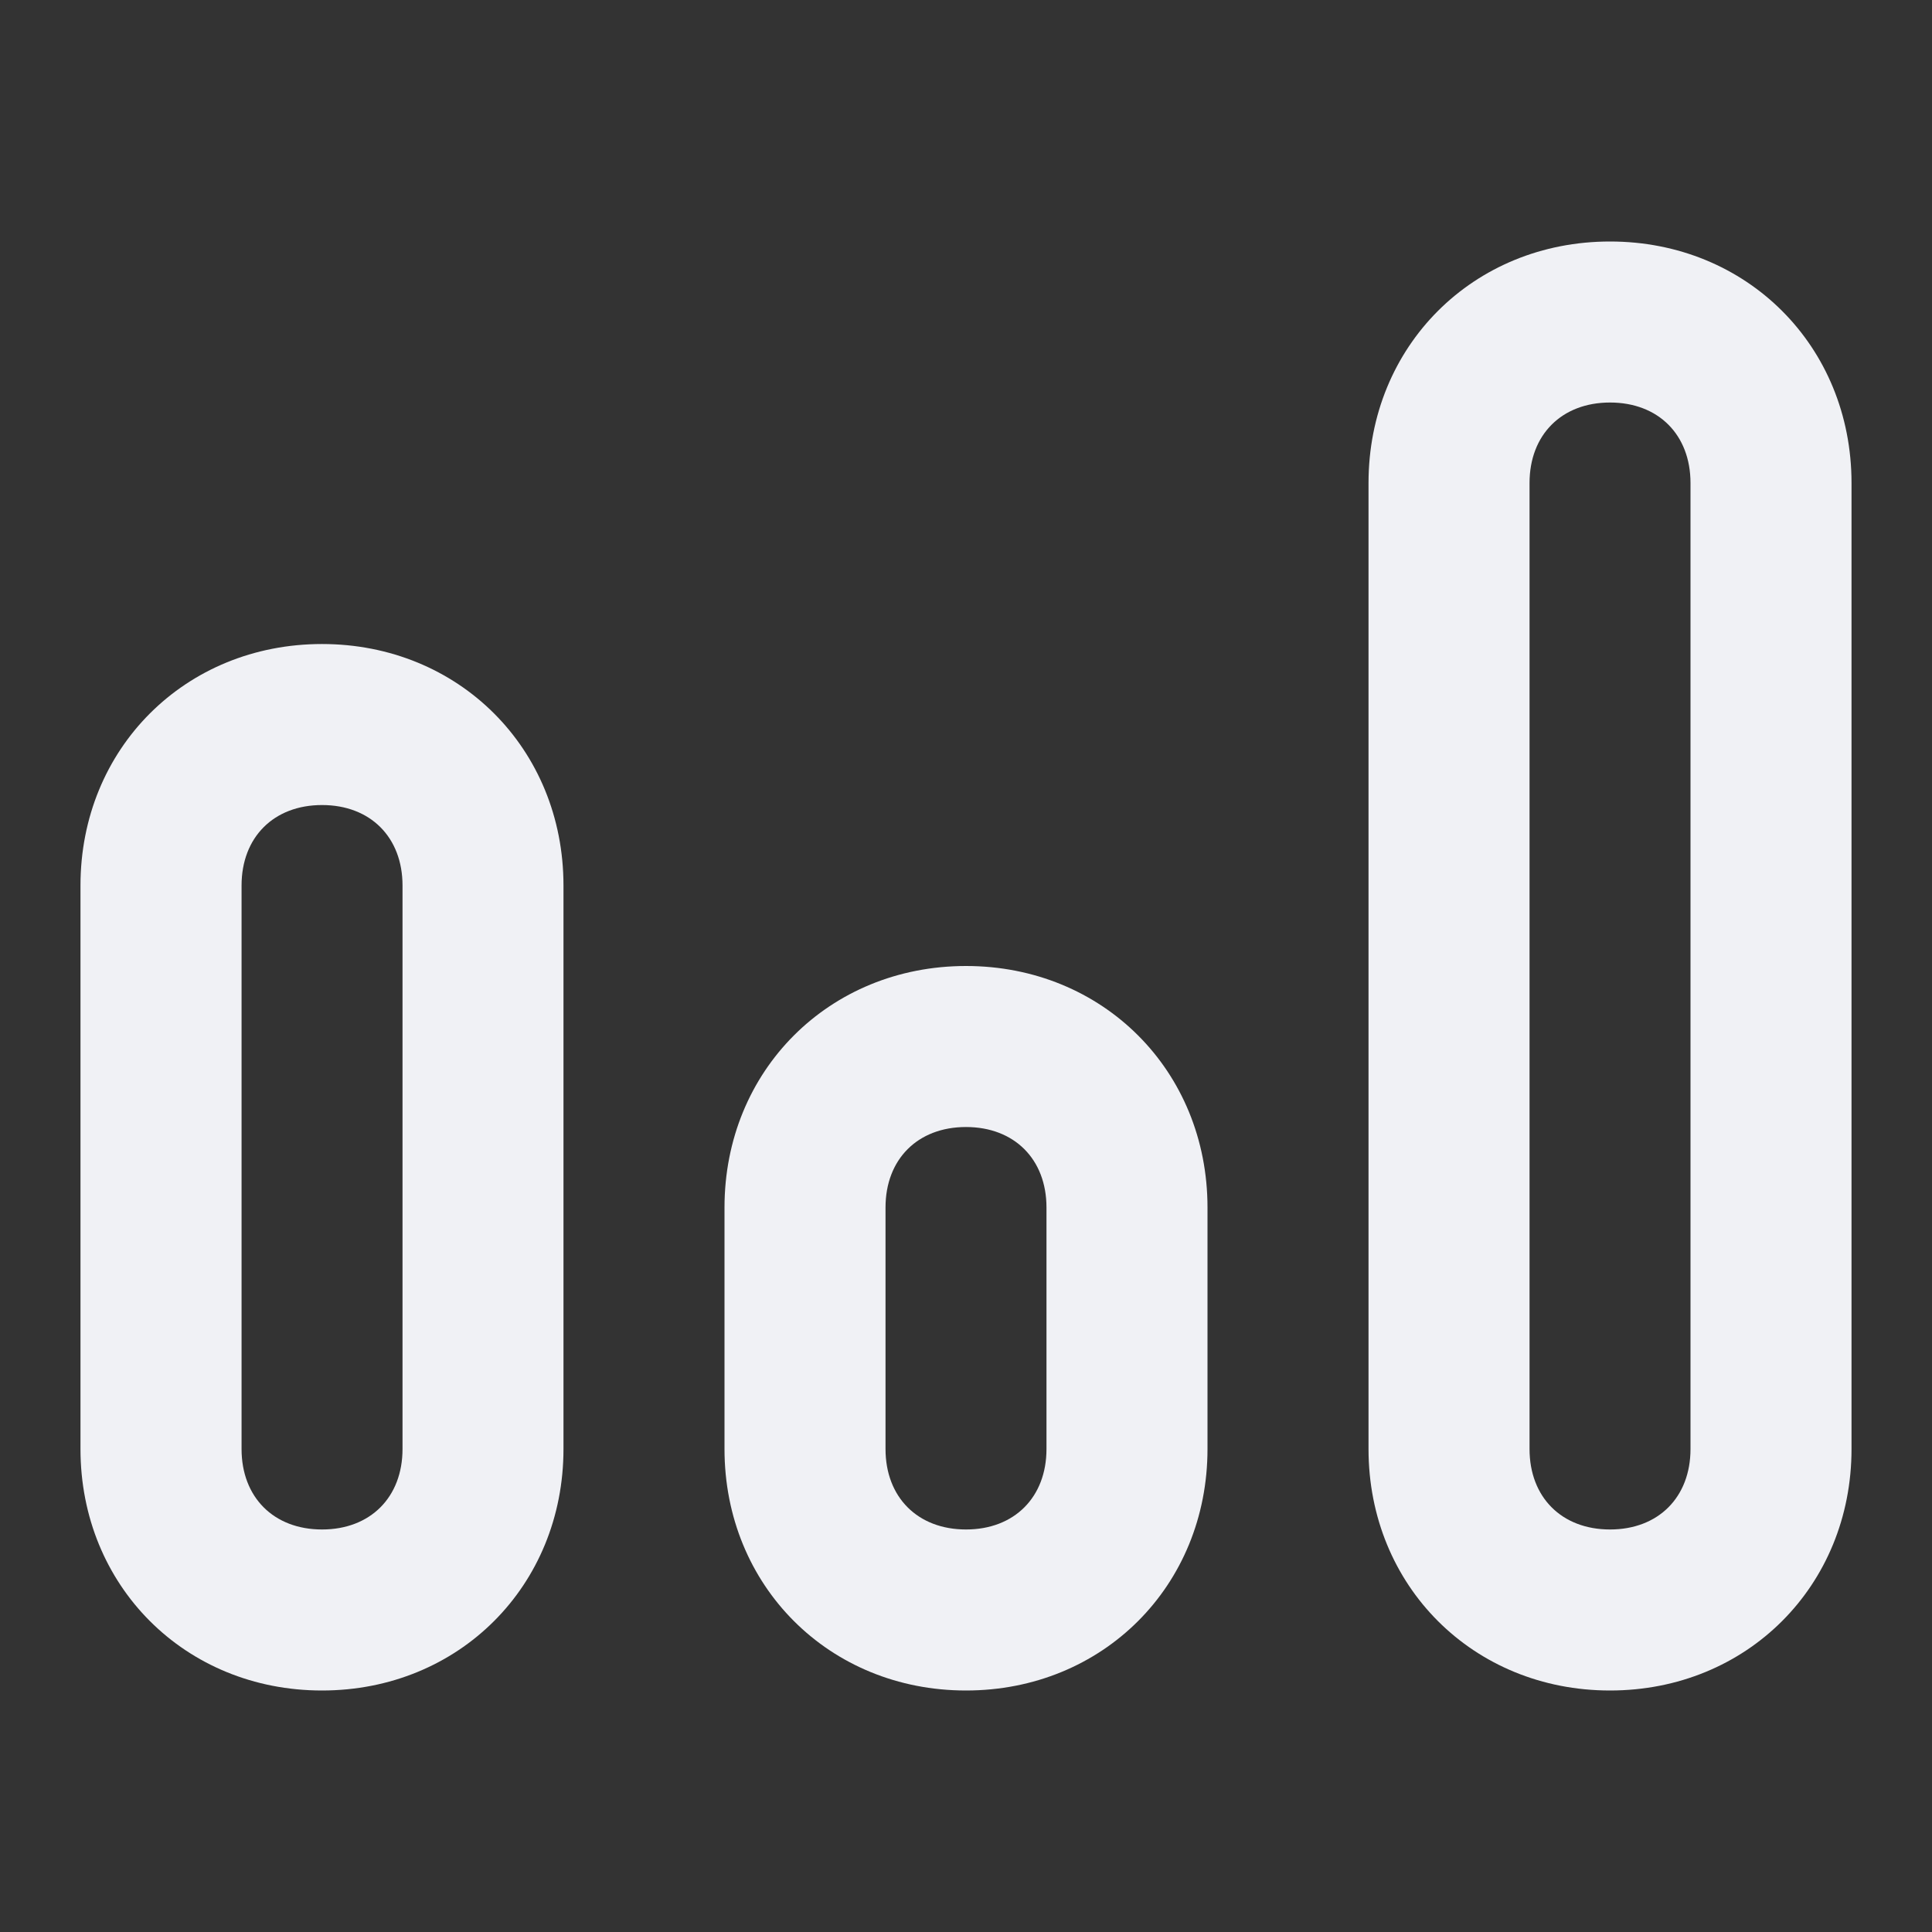 <!-- Generated by IcoMoon.io -->
<svg version="1.1" xmlns="http://www.w3.org/2000/svg" width="32" height="32" viewBox="0 0 32 32">
<rect x="0" y="0" width="32" height="32" fill="#333333" stroke="none"/>
<title>column-01-average</title>
<path fill="#f0f1f5" d="M26.667 4c-2.267 0-4 1.733-4 4v16c0 2.267 1.733 4 4 4s4-1.733 4-4v-16c0-2.267-1.733-4-4-4zM28 24c0 0.8-0.533 1.333-1.333 1.333s-1.333-0.533-1.333-1.333v-16c0-0.8 0.533-1.333 1.333-1.333s1.333 0.533 1.333 1.333v16z"></path>
<path fill="#f0f1f5" d="M16 16c-2.267 0-4 1.733-4 4v4c0 2.267 1.733 4 4 4s4-1.733 4-4v-4c0-2.267-1.733-4-4-4zM17.333 24c0 0.8-0.533 1.333-1.333 1.333s-1.333-0.533-1.333-1.333v-4c0-0.8 0.533-1.333 1.333-1.333s1.333 0.533 1.333 1.333v4z"></path>
<path fill="#f0f1f5" d="M5.333 10.667c-2.267 0-4 1.733-4 4v9.333c0 2.267 1.733 4 4 4s4-1.733 4-4v-9.333c0-2.267-1.733-4-4-4zM6.667 24c0 0.8-0.533 1.333-1.333 1.333s-1.333-0.533-1.333-1.333v-9.333c0-0.8 0.533-1.333 1.333-1.333s1.333 0.533 1.333 1.333v9.333z"></path>
</svg>
